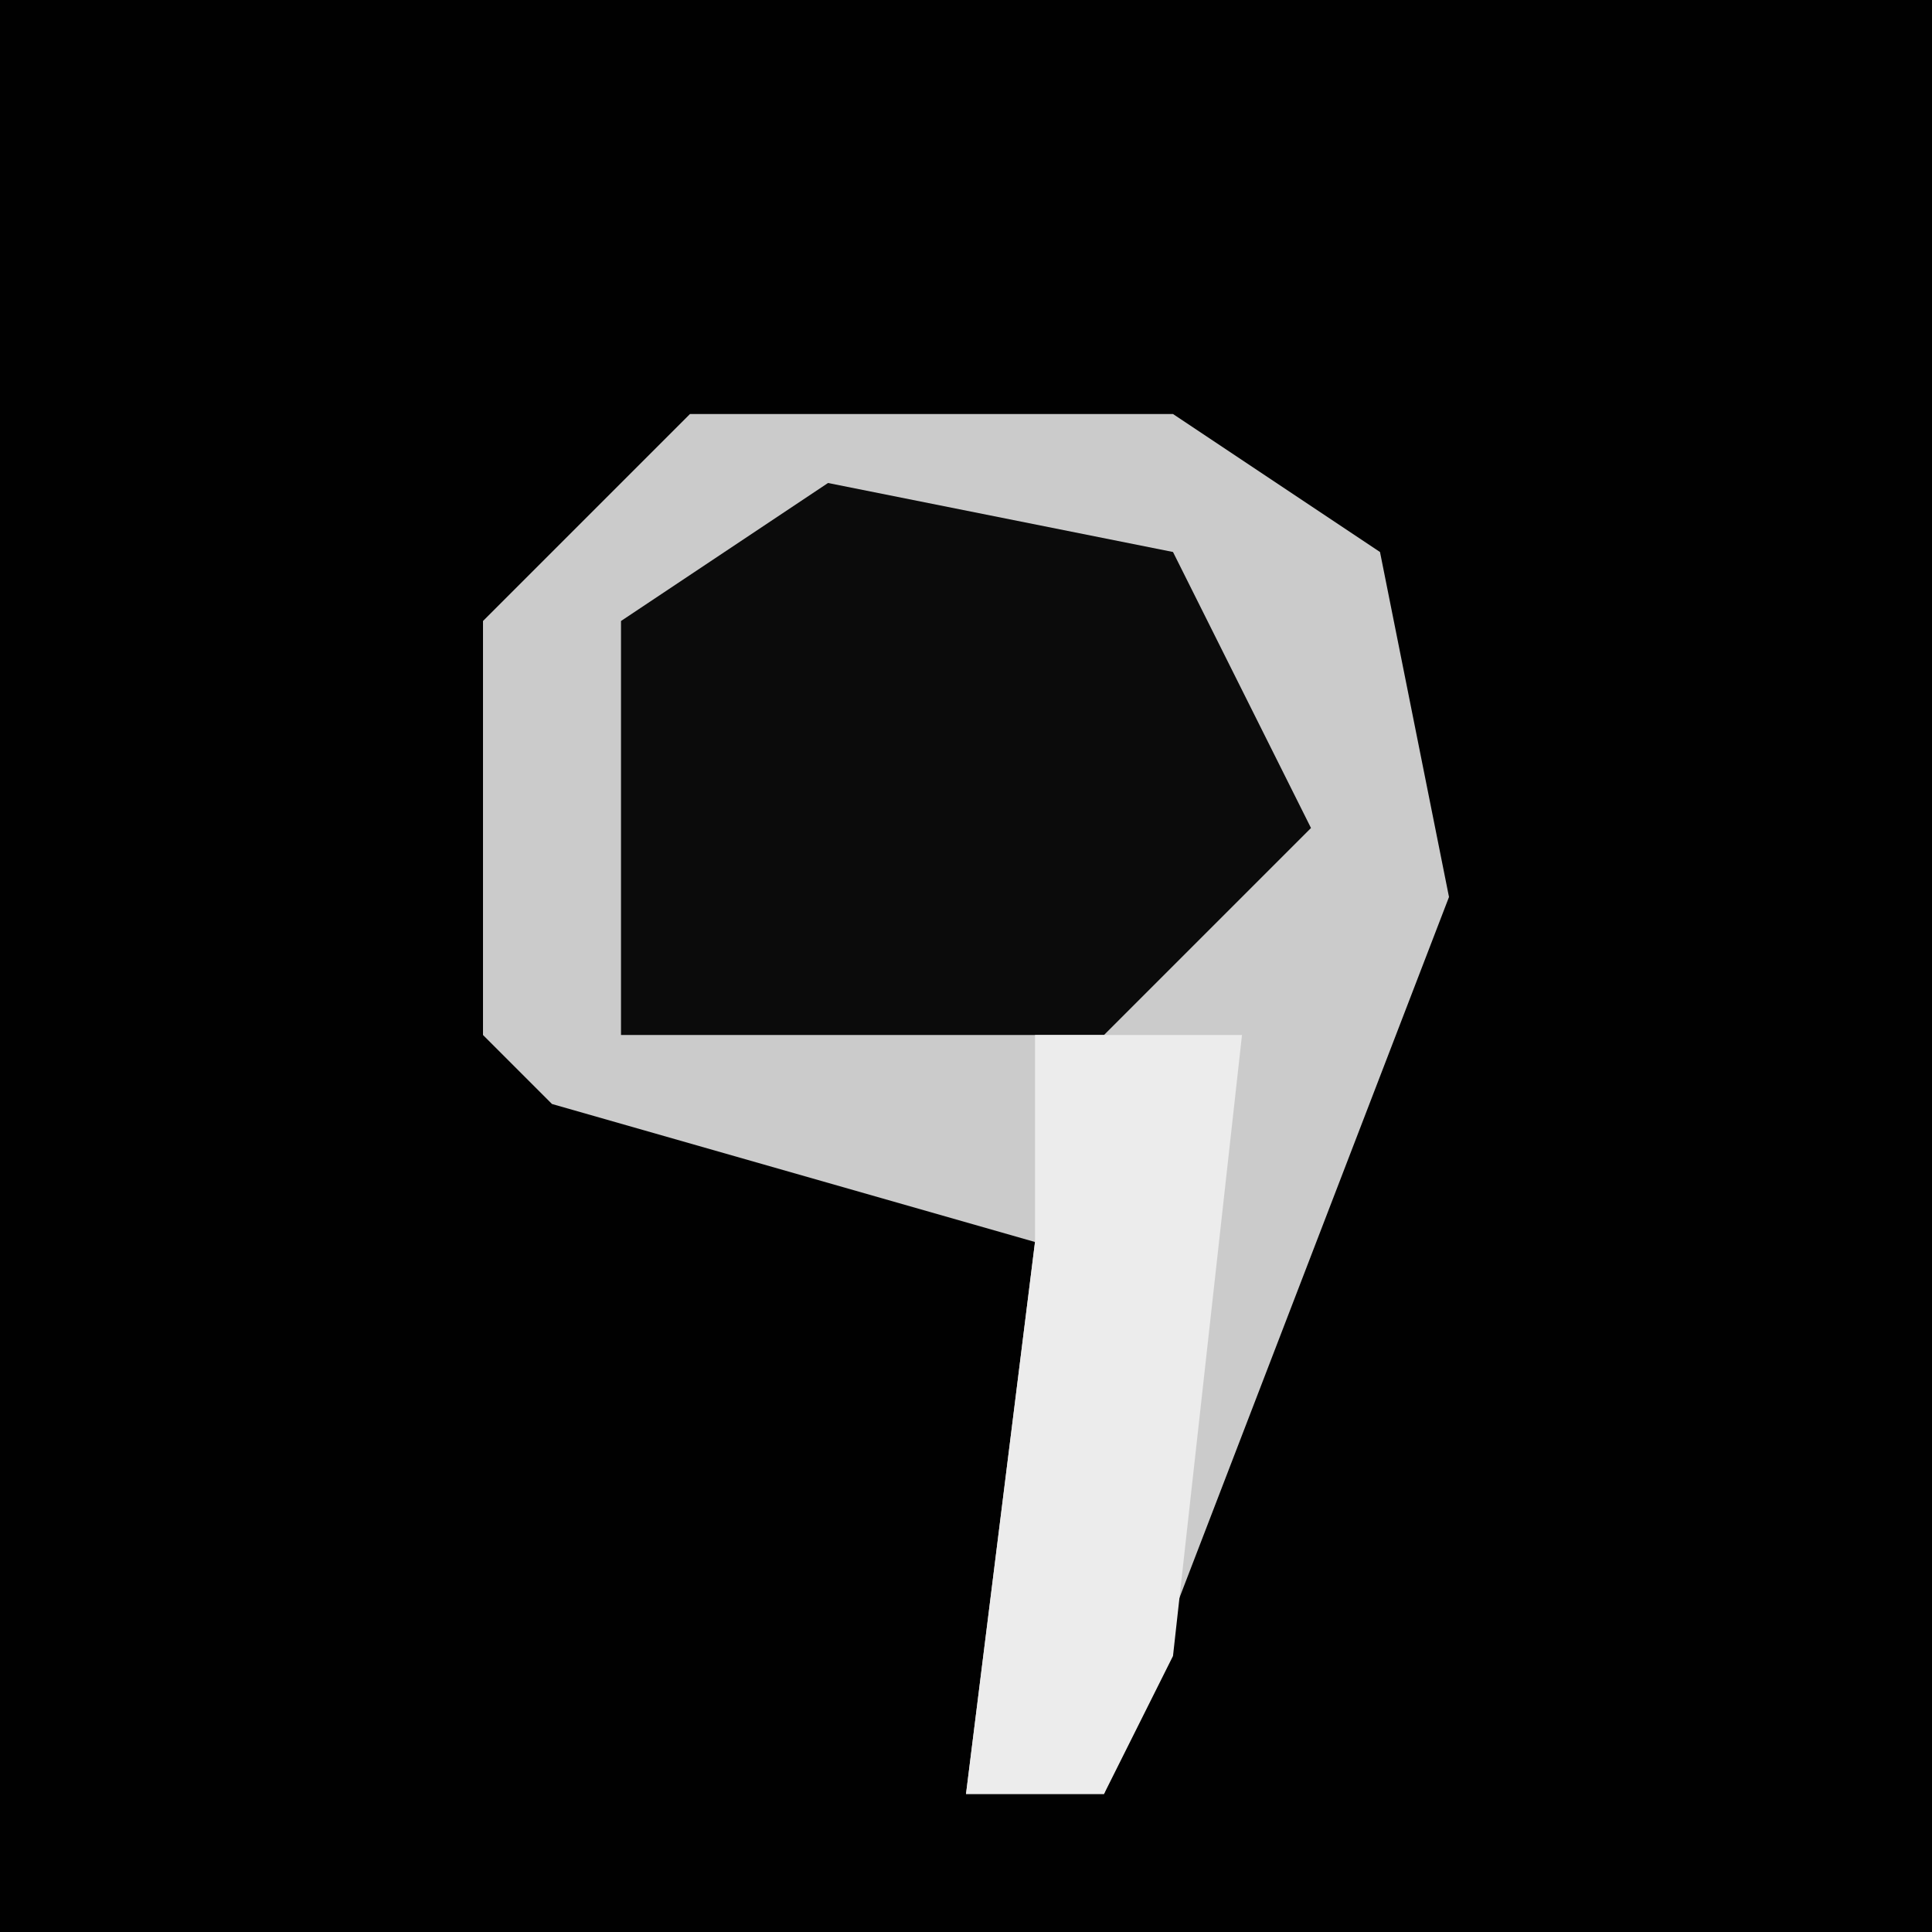 <?xml version="1.0" encoding="UTF-8"?>
<svg version="1.1" xmlns="http://www.w3.org/2000/svg" width="28" height="28">
<path d="M0,0 L28,0 L28,28 L0,28 Z " fill="#010101" transform="translate(0,0)"/>
<path d="M0,0 L7,0 L10,2 L11,7 L6,20 L4,20 L5,12 L-2,10 L-3,9 L-3,3 Z " fill="#CBCBCB" transform="translate(10,6)"/>
<path d="M0,0 L5,1 L7,5 L4,8 L-3,8 L-3,2 Z " fill="#0B0B0B" transform="translate(12,7)"/>
<path d="M0,0 L3,0 L2,9 L1,11 L-1,11 L0,3 Z " fill="#ECECEC" transform="translate(15,15)"/>
</svg>
